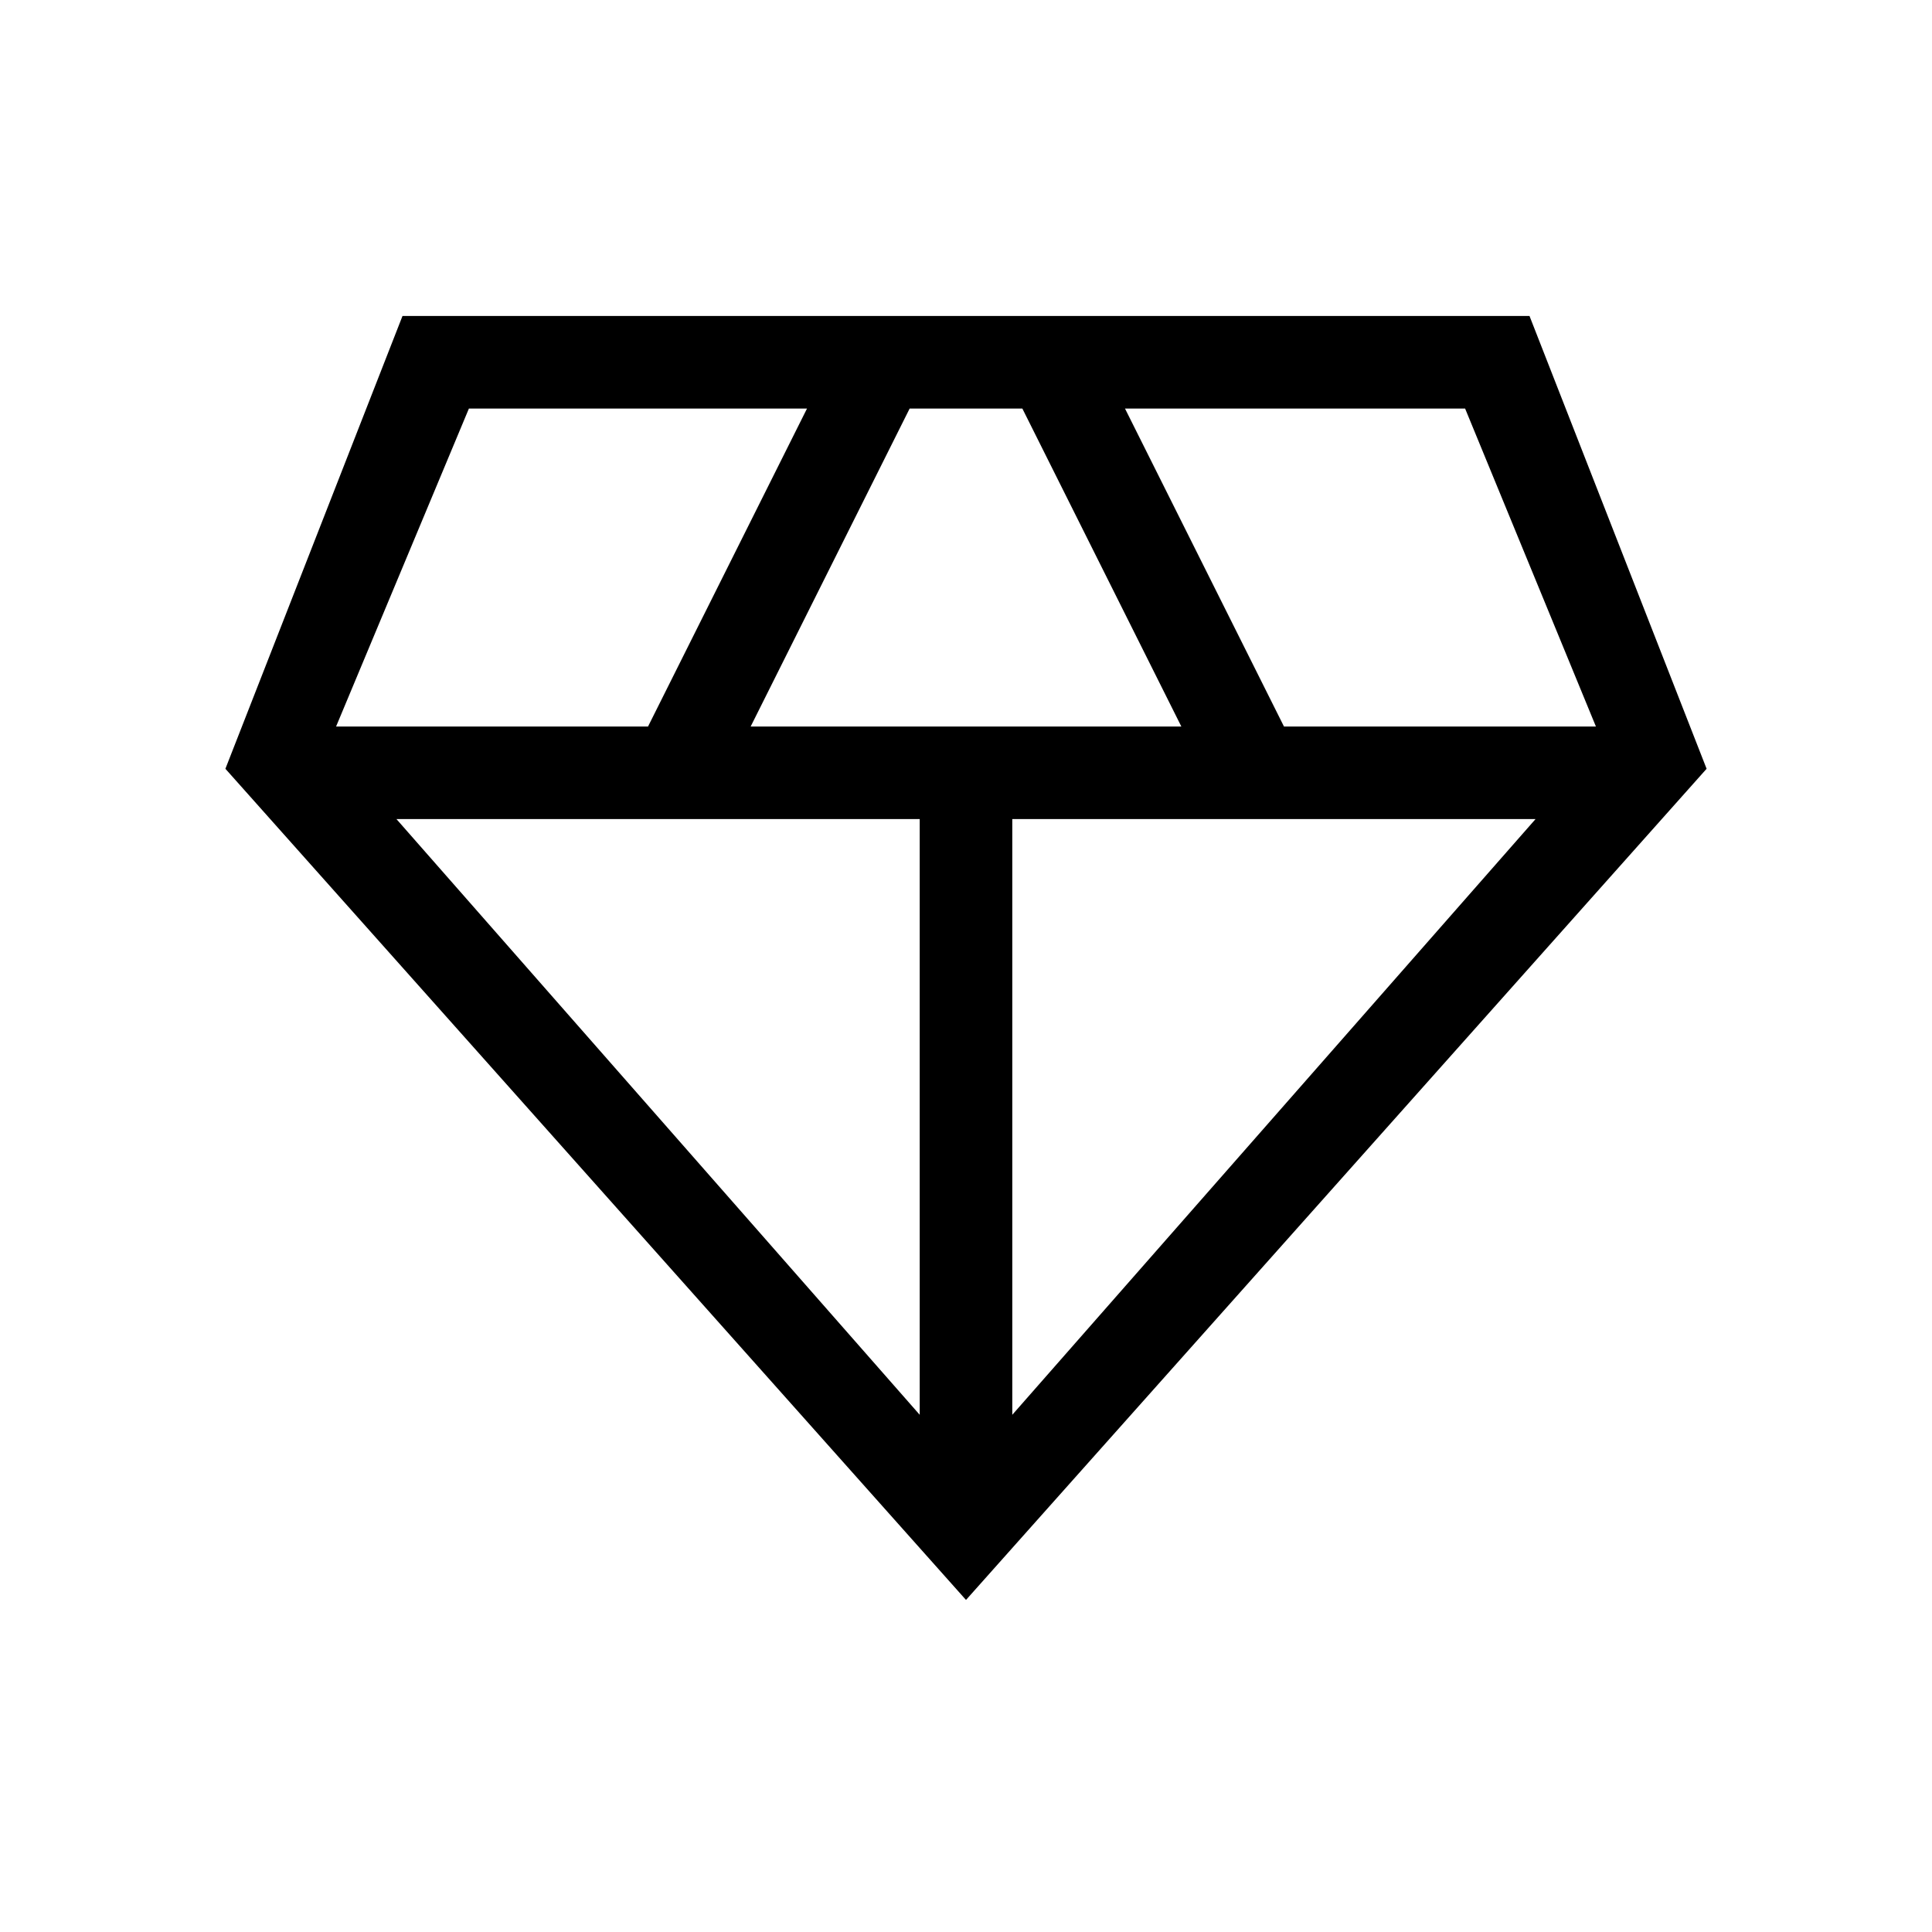 <svg xmlns="http://www.w3.org/2000/svg" height="20" viewBox="0 -960 960 960" width="20"><path d="M480-165 112-578l88-225h560l88 225-368 413ZM373-599h214l-79-158h-56l-79 158Zm84 342v-296H197l260 296Zm46 0 260-296H503v296Zm135-342h155l-65-158H559l79 158Zm-471 0h155l79-158H233l-66 158Z"/></svg>